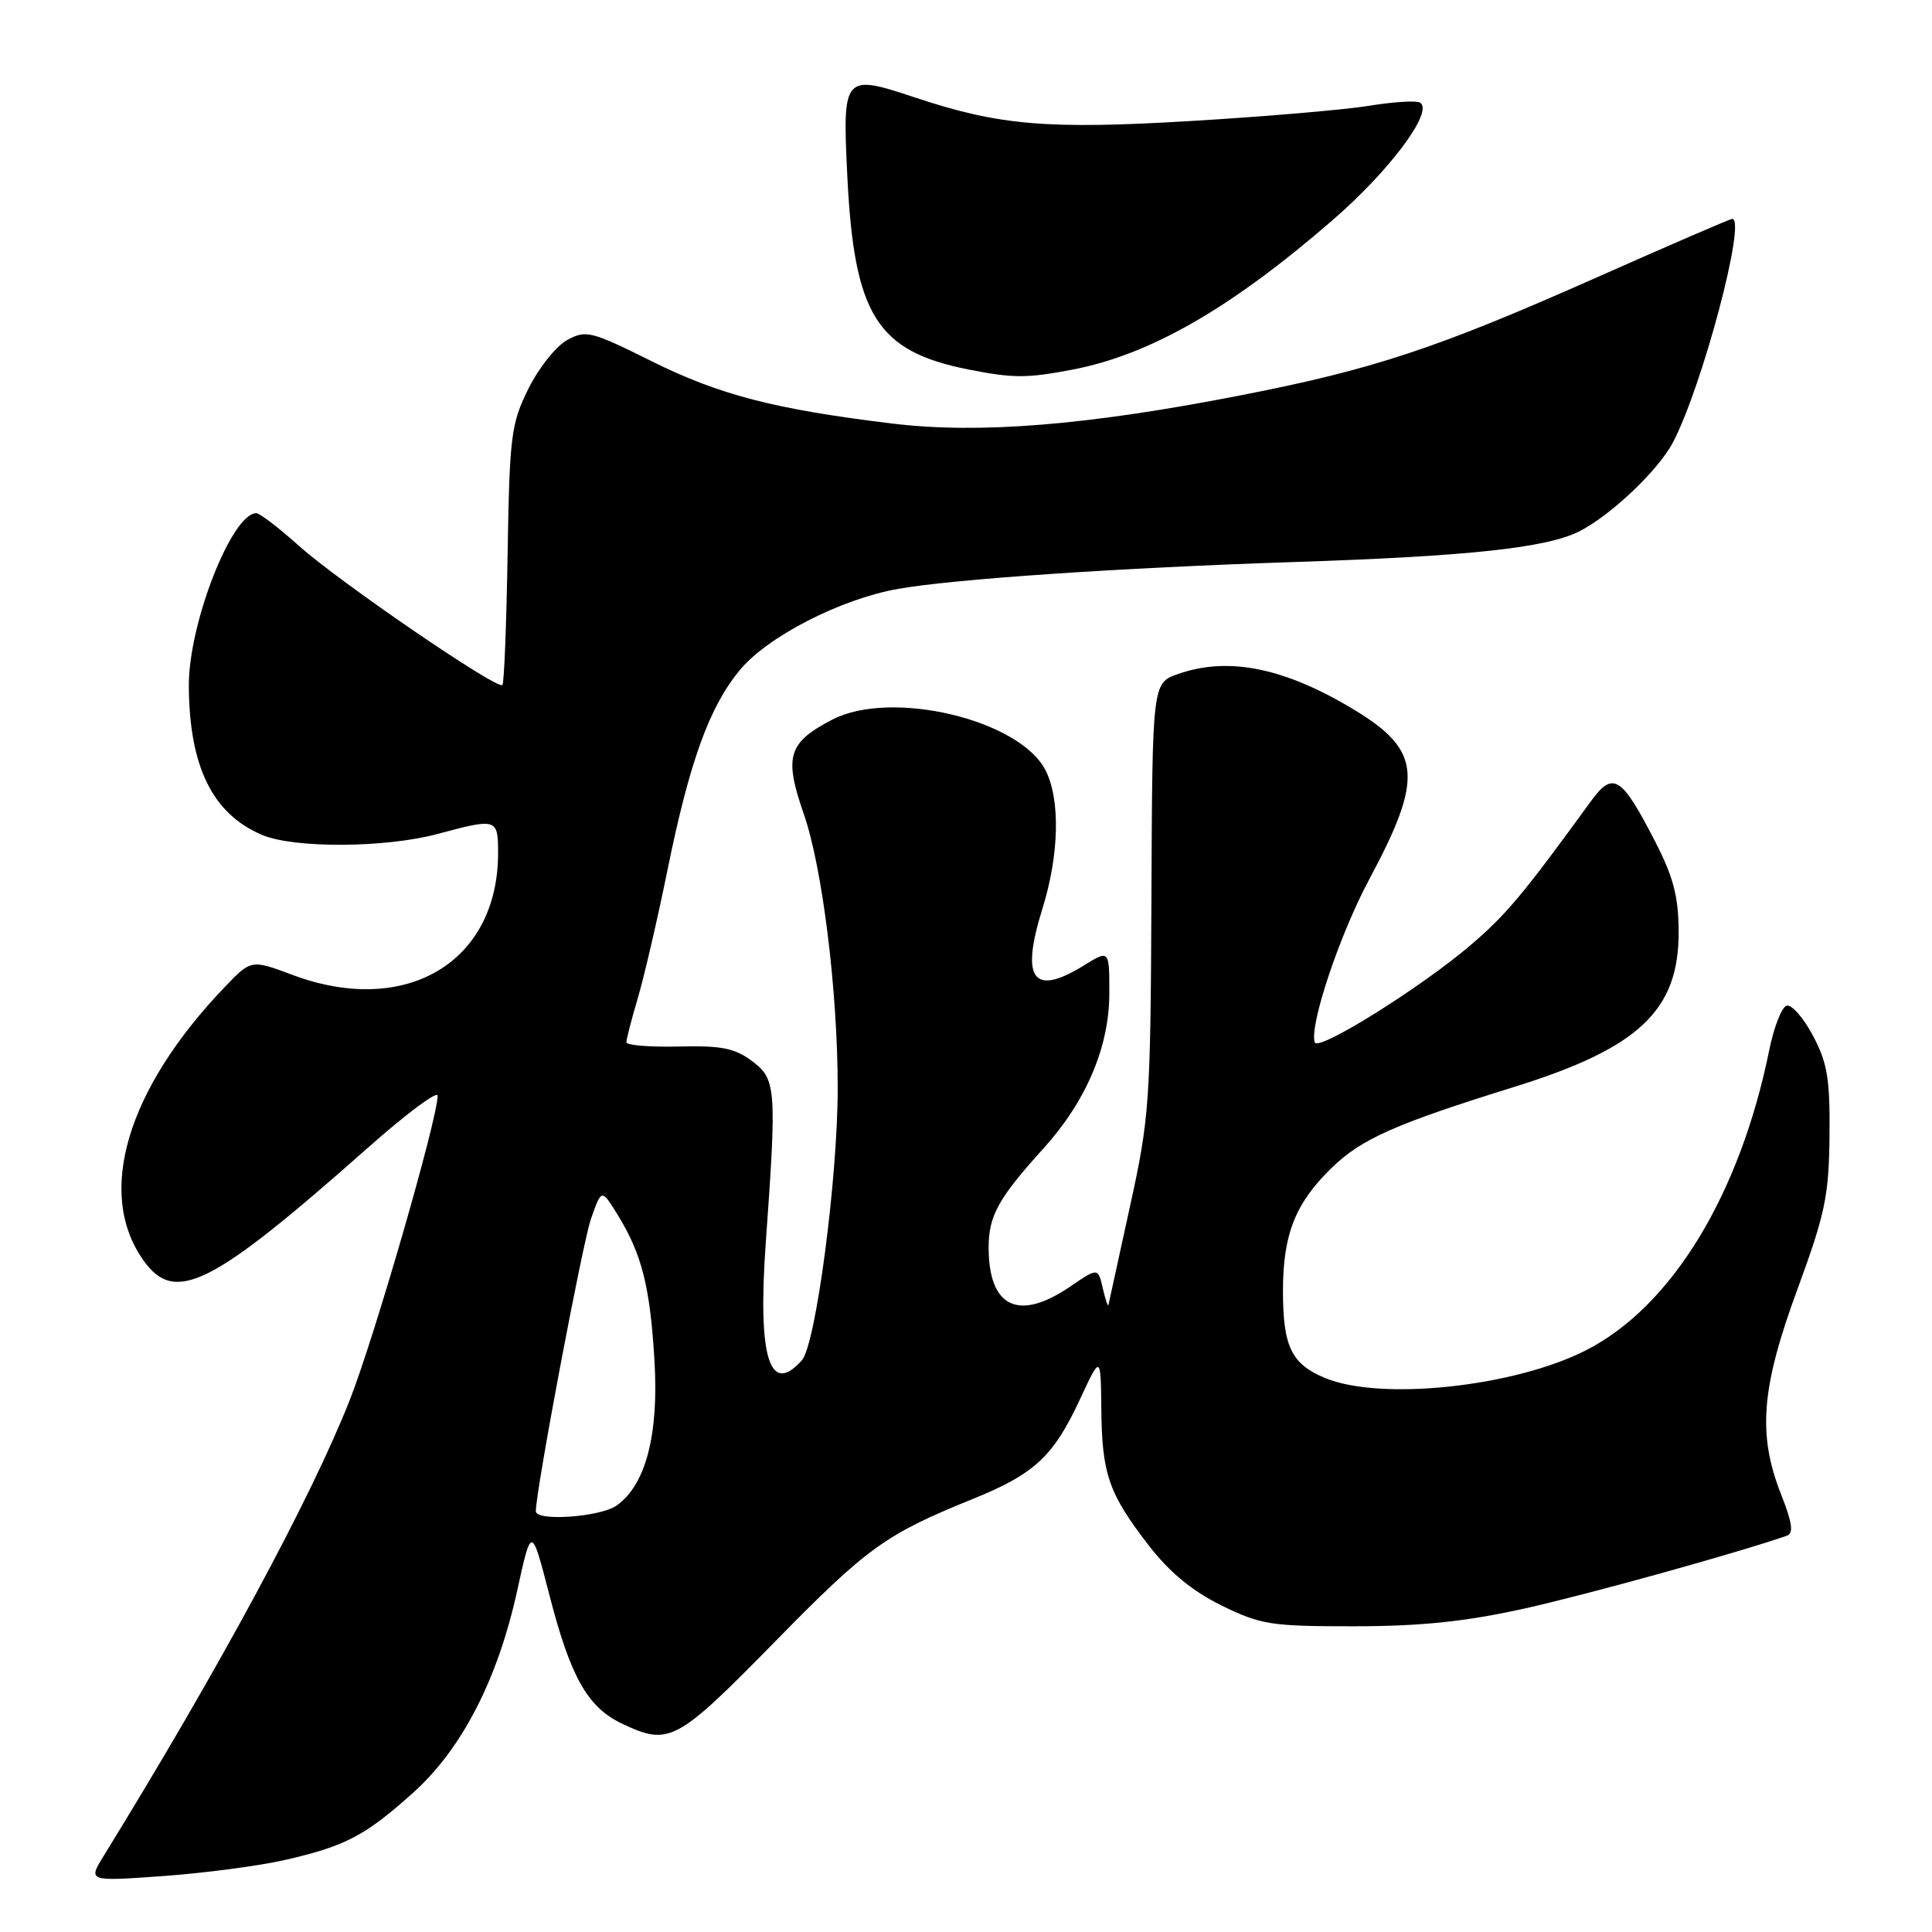 <?xml version="1.0" encoding="UTF-8" standalone="no"?>
<!DOCTYPE svg PUBLIC "-//W3C//DTD SVG 1.1//EN" "http://www.w3.org/Graphics/SVG/1.1/DTD/svg11.dtd" >
<svg xmlns="http://www.w3.org/2000/svg" xmlns:xlink="http://www.w3.org/1999/xlink" version="1.1" viewBox="0 0 256 256">
 <g >
 <path fill="currentColor"
d=" M 37.79 246.45 C 45.77 244.62 48.41 243.24 54.77 237.52 C 61.21 231.73 65.95 222.51 68.52 210.82 C 70.42 202.14 70.42 202.14 72.79 211.32 C 75.60 222.23 77.86 226.23 82.42 228.39 C 88.67 231.36 89.61 230.86 102.66 217.56 C 114.98 204.99 117.27 203.34 128.95 198.60 C 137.08 195.30 139.57 192.99 143.06 185.50 C 145.85 179.50 145.85 179.50 145.93 186.68 C 146.01 195.32 146.91 197.90 152.17 204.72 C 154.96 208.34 157.96 210.81 161.85 212.73 C 167.08 215.29 168.40 215.50 179.50 215.49 C 188.37 215.48 194.24 214.86 202.00 213.14 C 210.40 211.27 230.04 205.82 236.75 203.50 C 237.69 203.17 237.50 201.82 236.00 198.00 C 232.87 190.06 233.36 183.90 238.17 170.83 C 241.85 160.81 242.34 158.46 242.42 150.50 C 242.49 142.92 242.14 140.82 240.20 137.18 C 238.93 134.81 237.37 133.04 236.72 133.26 C 236.08 133.47 235.06 136.09 234.45 139.07 C 230.56 158.29 221.52 173.12 210.17 178.91 C 200.63 183.78 182.91 185.66 175.55 182.58 C 171.11 180.73 170.00 178.42 170.00 171.03 C 170.00 163.56 171.64 159.42 176.44 154.76 C 180.41 150.90 184.83 148.94 200.74 143.99 C 217.17 138.87 222.46 133.87 222.43 123.50 C 222.41 118.77 221.74 116.21 219.28 111.44 C 214.83 102.80 213.74 102.13 210.78 106.20 C 201.84 118.50 199.58 121.21 194.82 125.27 C 188.23 130.89 174.63 139.38 174.21 138.12 C 173.47 135.90 177.50 123.85 181.44 116.50 C 188.65 103.05 188.34 99.45 179.49 94.08 C 170.25 88.48 162.79 86.96 156.10 89.31 C 152.69 90.50 152.69 90.50 152.57 119.00 C 152.45 146.08 152.31 148.12 149.72 159.89 C 148.23 166.70 146.95 172.55 146.88 172.89 C 146.82 173.22 146.48 172.25 146.13 170.73 C 145.50 167.96 145.50 167.96 141.80 170.48 C 134.96 175.15 131.00 173.24 131.00 165.29 C 131.00 161.11 132.29 158.77 138.25 152.19 C 143.91 145.94 146.98 138.73 146.99 131.67 C 147.00 125.84 147.00 125.84 143.63 127.92 C 136.89 132.09 135.20 129.79 138.12 120.42 C 140.36 113.25 140.52 105.90 138.52 102.03 C 135.05 95.33 118.10 91.31 110.29 95.35 C 104.42 98.39 103.86 100.24 106.50 107.84 C 108.98 114.97 111.00 131.29 111.00 144.22 C 111.00 156.16 108.10 178.18 106.25 180.25 C 101.97 185.05 100.38 179.85 101.47 164.65 C 102.94 144.24 102.84 142.99 99.68 140.62 C 97.36 138.88 95.59 138.53 89.93 138.67 C 86.12 138.76 83.00 138.51 83.00 138.10 C 83.00 137.70 83.68 135.08 84.50 132.30 C 85.33 129.51 87.10 121.89 88.43 115.36 C 91.36 100.93 93.98 93.69 98.02 88.80 C 101.68 84.36 111.39 79.37 119.00 78.03 C 126.42 76.72 148.42 75.23 171.50 74.47 C 194.49 73.72 204.92 72.60 209.24 70.42 C 213.41 68.32 219.73 62.32 221.67 58.63 C 225.56 51.22 231.45 29.00 229.53 29.00 C 229.27 29.00 221.05 32.55 211.28 36.89 C 190.36 46.17 181.88 48.98 164.36 52.39 C 143.99 56.37 129.71 57.52 118.21 56.12 C 102.60 54.22 95.31 52.33 86.28 47.83 C 78.31 43.87 77.63 43.70 75.15 45.06 C 73.69 45.85 71.38 48.75 70.02 51.50 C 67.72 56.14 67.52 57.72 67.26 73.42 C 67.11 82.73 66.80 90.54 66.57 90.77 C 65.90 91.43 44.95 77.11 39.64 72.35 C 36.97 69.96 34.42 68.00 33.96 68.00 C 30.72 68.00 24.98 82.66 25.02 90.86 C 25.08 101.58 28.14 107.83 34.72 110.63 C 38.94 112.43 51.07 112.36 58.00 110.50 C 65.84 108.39 66.00 108.44 66.00 113.03 C 66.00 127.53 53.75 134.79 38.76 129.18 C 33.28 127.13 33.28 127.13 29.75 130.82 C 16.79 144.36 12.69 158.14 19.01 167.01 C 23.19 172.88 27.99 170.47 48.75 152.08 C 53.84 147.57 58.00 144.47 57.99 145.19 C 57.98 148.26 49.60 177.25 46.35 185.50 C 41.21 198.54 29.12 220.94 13.75 245.90 C 11.65 249.30 11.65 249.30 21.58 248.59 C 27.03 248.20 34.33 247.24 37.79 246.45 Z  M 142.04 48.99 C 152.36 47.03 163.06 40.89 176.60 29.15 C 184.19 22.57 190.01 14.74 188.17 13.60 C 187.68 13.30 184.63 13.49 181.39 14.02 C 178.15 14.55 167.57 15.45 157.87 16.03 C 138.78 17.17 132.41 16.63 121.31 12.94 C 111.77 9.76 111.62 9.93 112.27 23.27 C 113.17 41.75 116.17 46.55 128.33 48.96 C 134.24 50.13 136.04 50.13 142.04 48.99 Z  M 71.00 200.25 C 71.01 197.45 77.18 164.73 78.31 161.50 C 79.71 157.50 79.71 157.50 81.86 161.00 C 85.05 166.18 86.14 170.51 86.72 180.28 C 87.31 190.10 85.56 196.79 81.69 199.50 C 79.52 201.02 71.00 201.62 71.00 200.25 Z "/>
</g>
</svg>
